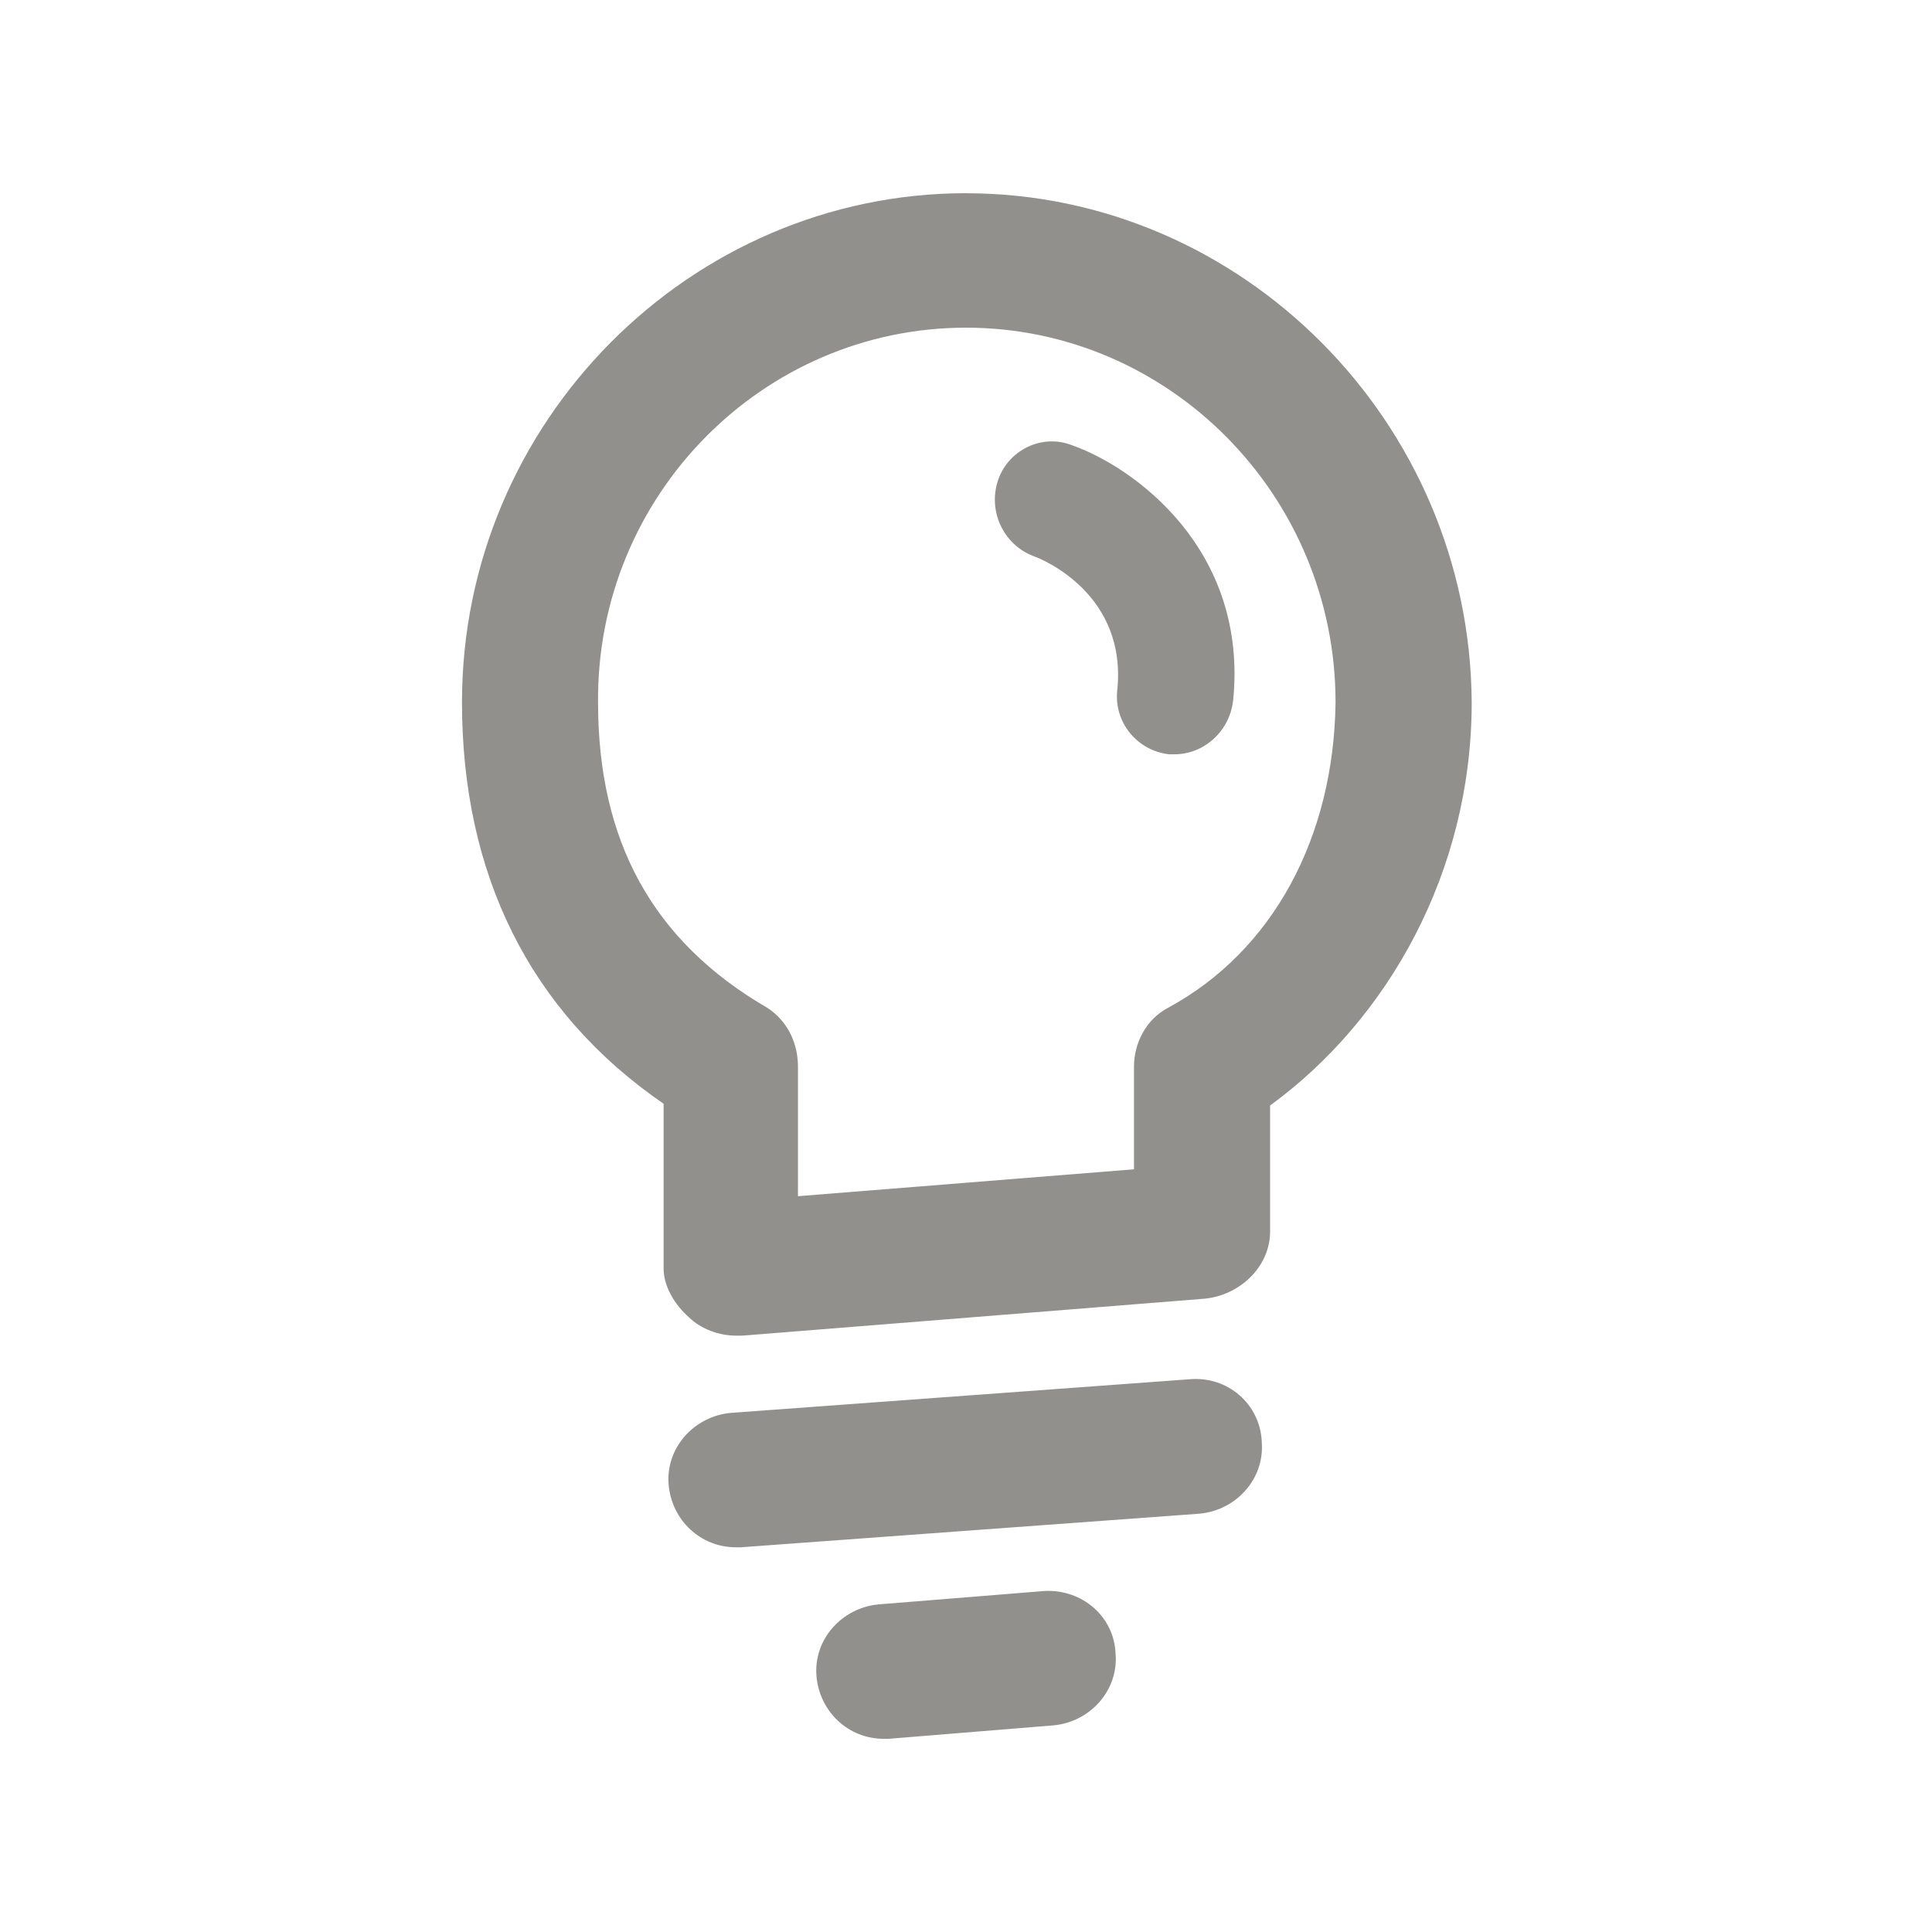 <!-- Generated by IcoMoon.io -->
<svg version="1.1" xmlns="http://www.w3.org/2000/svg" width="40" height="40" viewBox="0 0 40 40">
<title>di-lightbulb</title>
<path fill="#91908d" d="M20 4c-5.704 0-10.435 4.73-10.435 10.539 0 3.548 1.391 6.4 4.174 8.313v3.409c0 0.383 0.243 0.765 0.522 1.009 0.243 0.243 0.626 0.383 0.974 0.383 0.035 0 0.104 0 0.139 0l9.565-0.765c0.73-0.070 1.357-0.661 1.357-1.391v-2.609c2.435-1.774 4.174-4.835 4.174-8.348-0.035-5.809-4.765-10.539-10.47-10.539zM24.174 20.87c-0.452 0.243-0.696 0.73-0.696 1.217v2.122l-6.957 0.557v-2.678c0-0.487-0.209-0.939-0.626-1.217-2.4-1.391-3.513-3.478-3.513-6.33-0.035-4.278 3.409-7.757 7.617-7.757s7.652 3.478 7.652 7.757c-0.035 2.783-1.287 5.148-3.478 6.33zM26.122 29.843c0.070 0.765-0.522 1.426-1.287 1.496l-9.496 0.696c-0.035 0-0.070 0-0.104 0-0.73 0-1.322-0.557-1.391-1.287-0.070-0.765 0.522-1.426 1.287-1.496l9.496-0.696c0.8-0.070 1.461 0.522 1.496 1.287zM23.096 34.226c0.070 0.765-0.522 1.426-1.287 1.496l-3.409 0.278c-0.035 0-0.070 0-0.104 0-0.73 0-1.322-0.557-1.391-1.287-0.070-0.765 0.522-1.426 1.287-1.496l3.443-0.278c0.765-0.035 1.426 0.522 1.461 1.287zM25.53 14.504c-0.070 0.626-0.591 1.113-1.217 1.113-0.035 0-0.070 0-0.104 0-0.661-0.070-1.148-0.661-1.078-1.322 0.209-1.983-1.53-2.713-1.739-2.783-0.626-0.243-0.939-0.939-0.73-1.565s0.904-0.974 1.53-0.73c1.287 0.452 3.652 2.157 3.339 5.287z"></path>
</svg>
